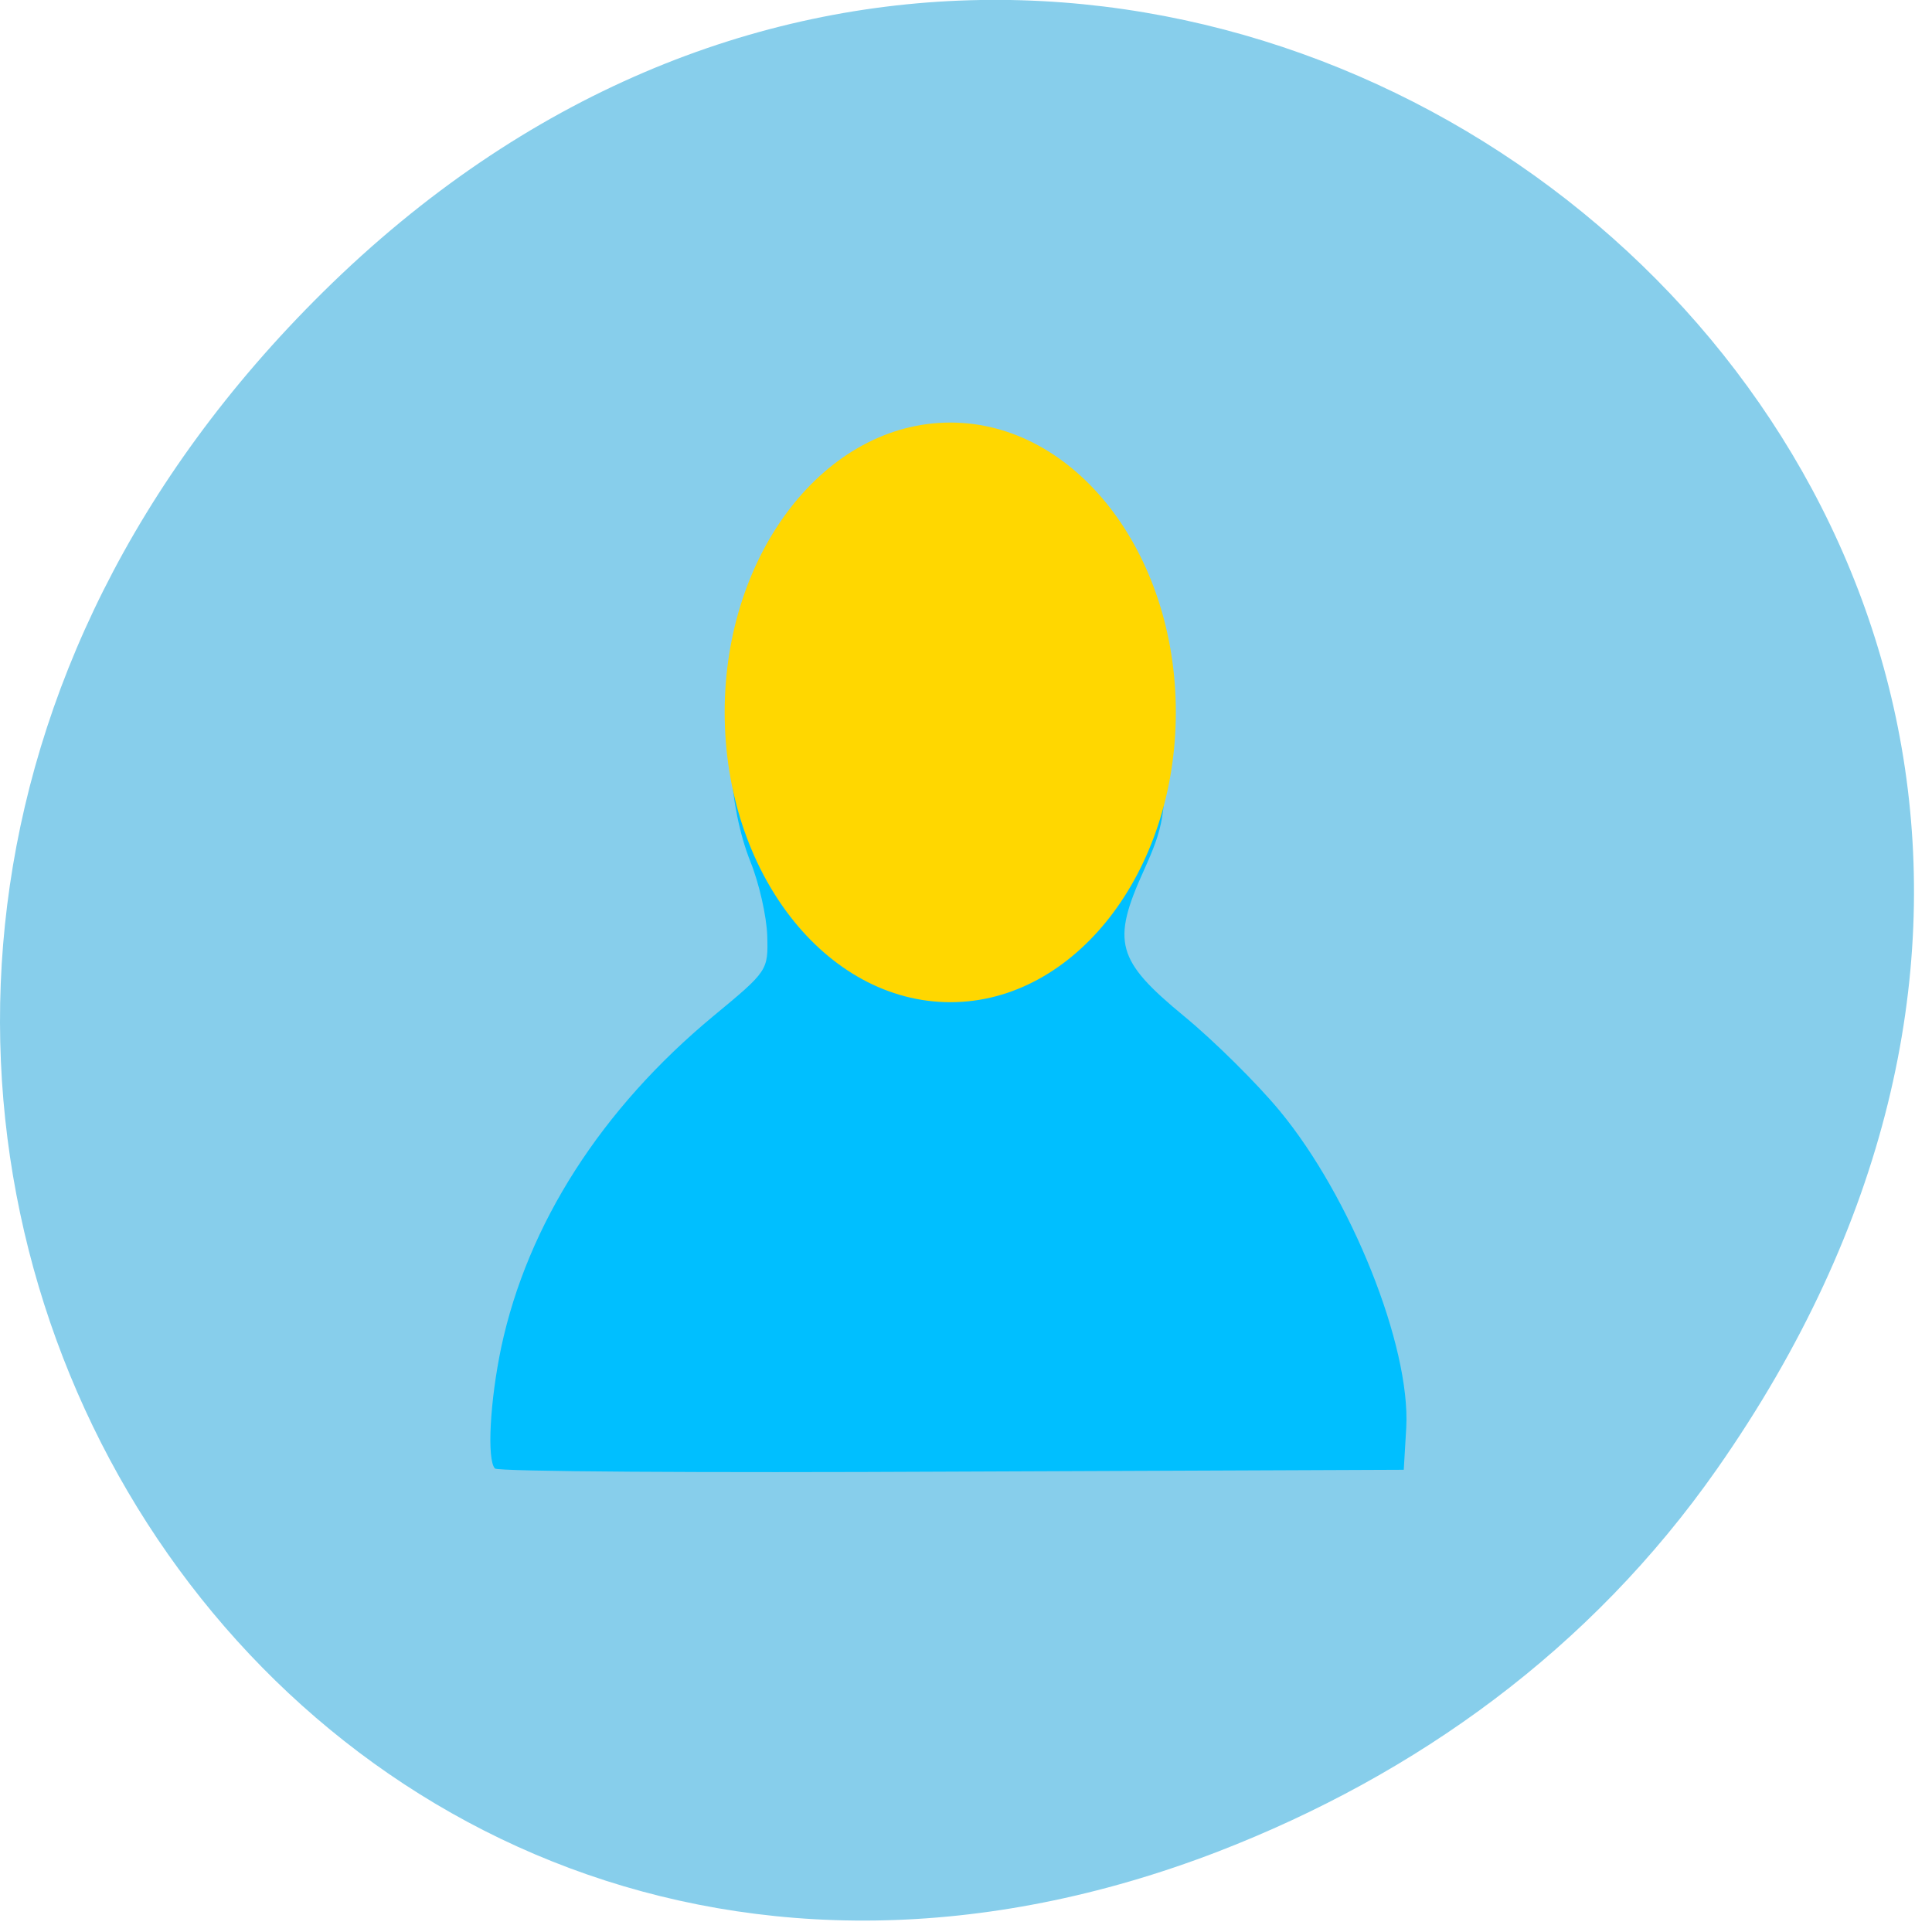 
<svg xmlns="http://www.w3.org/2000/svg" xmlns:xlink="http://www.w3.org/1999/xlink" width="24px" height="24px" viewBox="0 0 24 24" version="1.1">
<g id="surface1">
<path style=" stroke:none;fill-rule:nonzero;fill:rgb(52.941%,80.784%,92.157%);fill-opacity:1;" d="M 21.328 18.25 C 29.875 6.047 14.086 -6.316 4.016 3.625 C -5.473 12.992 3.324 27.547 15.133 23 C 17.594 22.047 19.758 20.492 21.328 18.25 Z M 21.328 18.25 "/>
<path style=" stroke:none;fill-rule:nonzero;fill:rgb(0%,74.902%,100%);fill-opacity:1;" d="M 6.148 18.242 C 6.047 18.133 6.086 17.406 6.227 16.734 C 6.555 15.203 7.473 13.773 8.863 12.621 C 9.539 12.062 9.543 12.055 9.531 11.625 C 9.523 11.383 9.43 10.969 9.32 10.699 C 9.051 10.023 8.984 8.977 9.172 8.277 C 9.438 7.273 10.293 6.211 10.945 6.066 C 11.086 6.039 11.203 5.973 11.203 5.926 C 11.203 5.879 11.438 5.84 11.727 5.84 C 12.719 5.84 13.75 6.621 14.219 7.727 C 14.445 8.27 14.477 8.453 14.477 9.281 C 14.477 10.125 14.453 10.273 14.211 10.809 C 13.805 11.703 13.867 11.93 14.711 12.625 C 15.086 12.934 15.617 13.461 15.895 13.797 C 16.781 14.867 17.523 16.719 17.469 17.734 L 17.438 18.258 L 11.824 18.281 C 8.734 18.297 6.18 18.281 6.148 18.242 Z M 6.148 18.242 "/>
<path style="fill-rule:evenodd;fill:rgb(100%,84.314%,0%);fill-opacity:1;stroke-width:1;stroke-linecap:butt;stroke-linejoin:miter;stroke:rgb(100%,84.314%,0%);stroke-opacity:1;stroke-miterlimit:4;" d="M 154.762 95.433 C 154.762 109.902 144.246 121.616 131.327 121.616 C 118.375 121.616 107.859 109.902 107.859 95.433 C 107.859 80.993 118.375 69.279 131.327 69.279 C 144.246 69.279 154.762 80.993 154.762 95.433 Z M 154.762 95.433 " transform="matrix(0.117,0,0,0.135,-3.559,-4.036)"/>
</g>
</svg>
